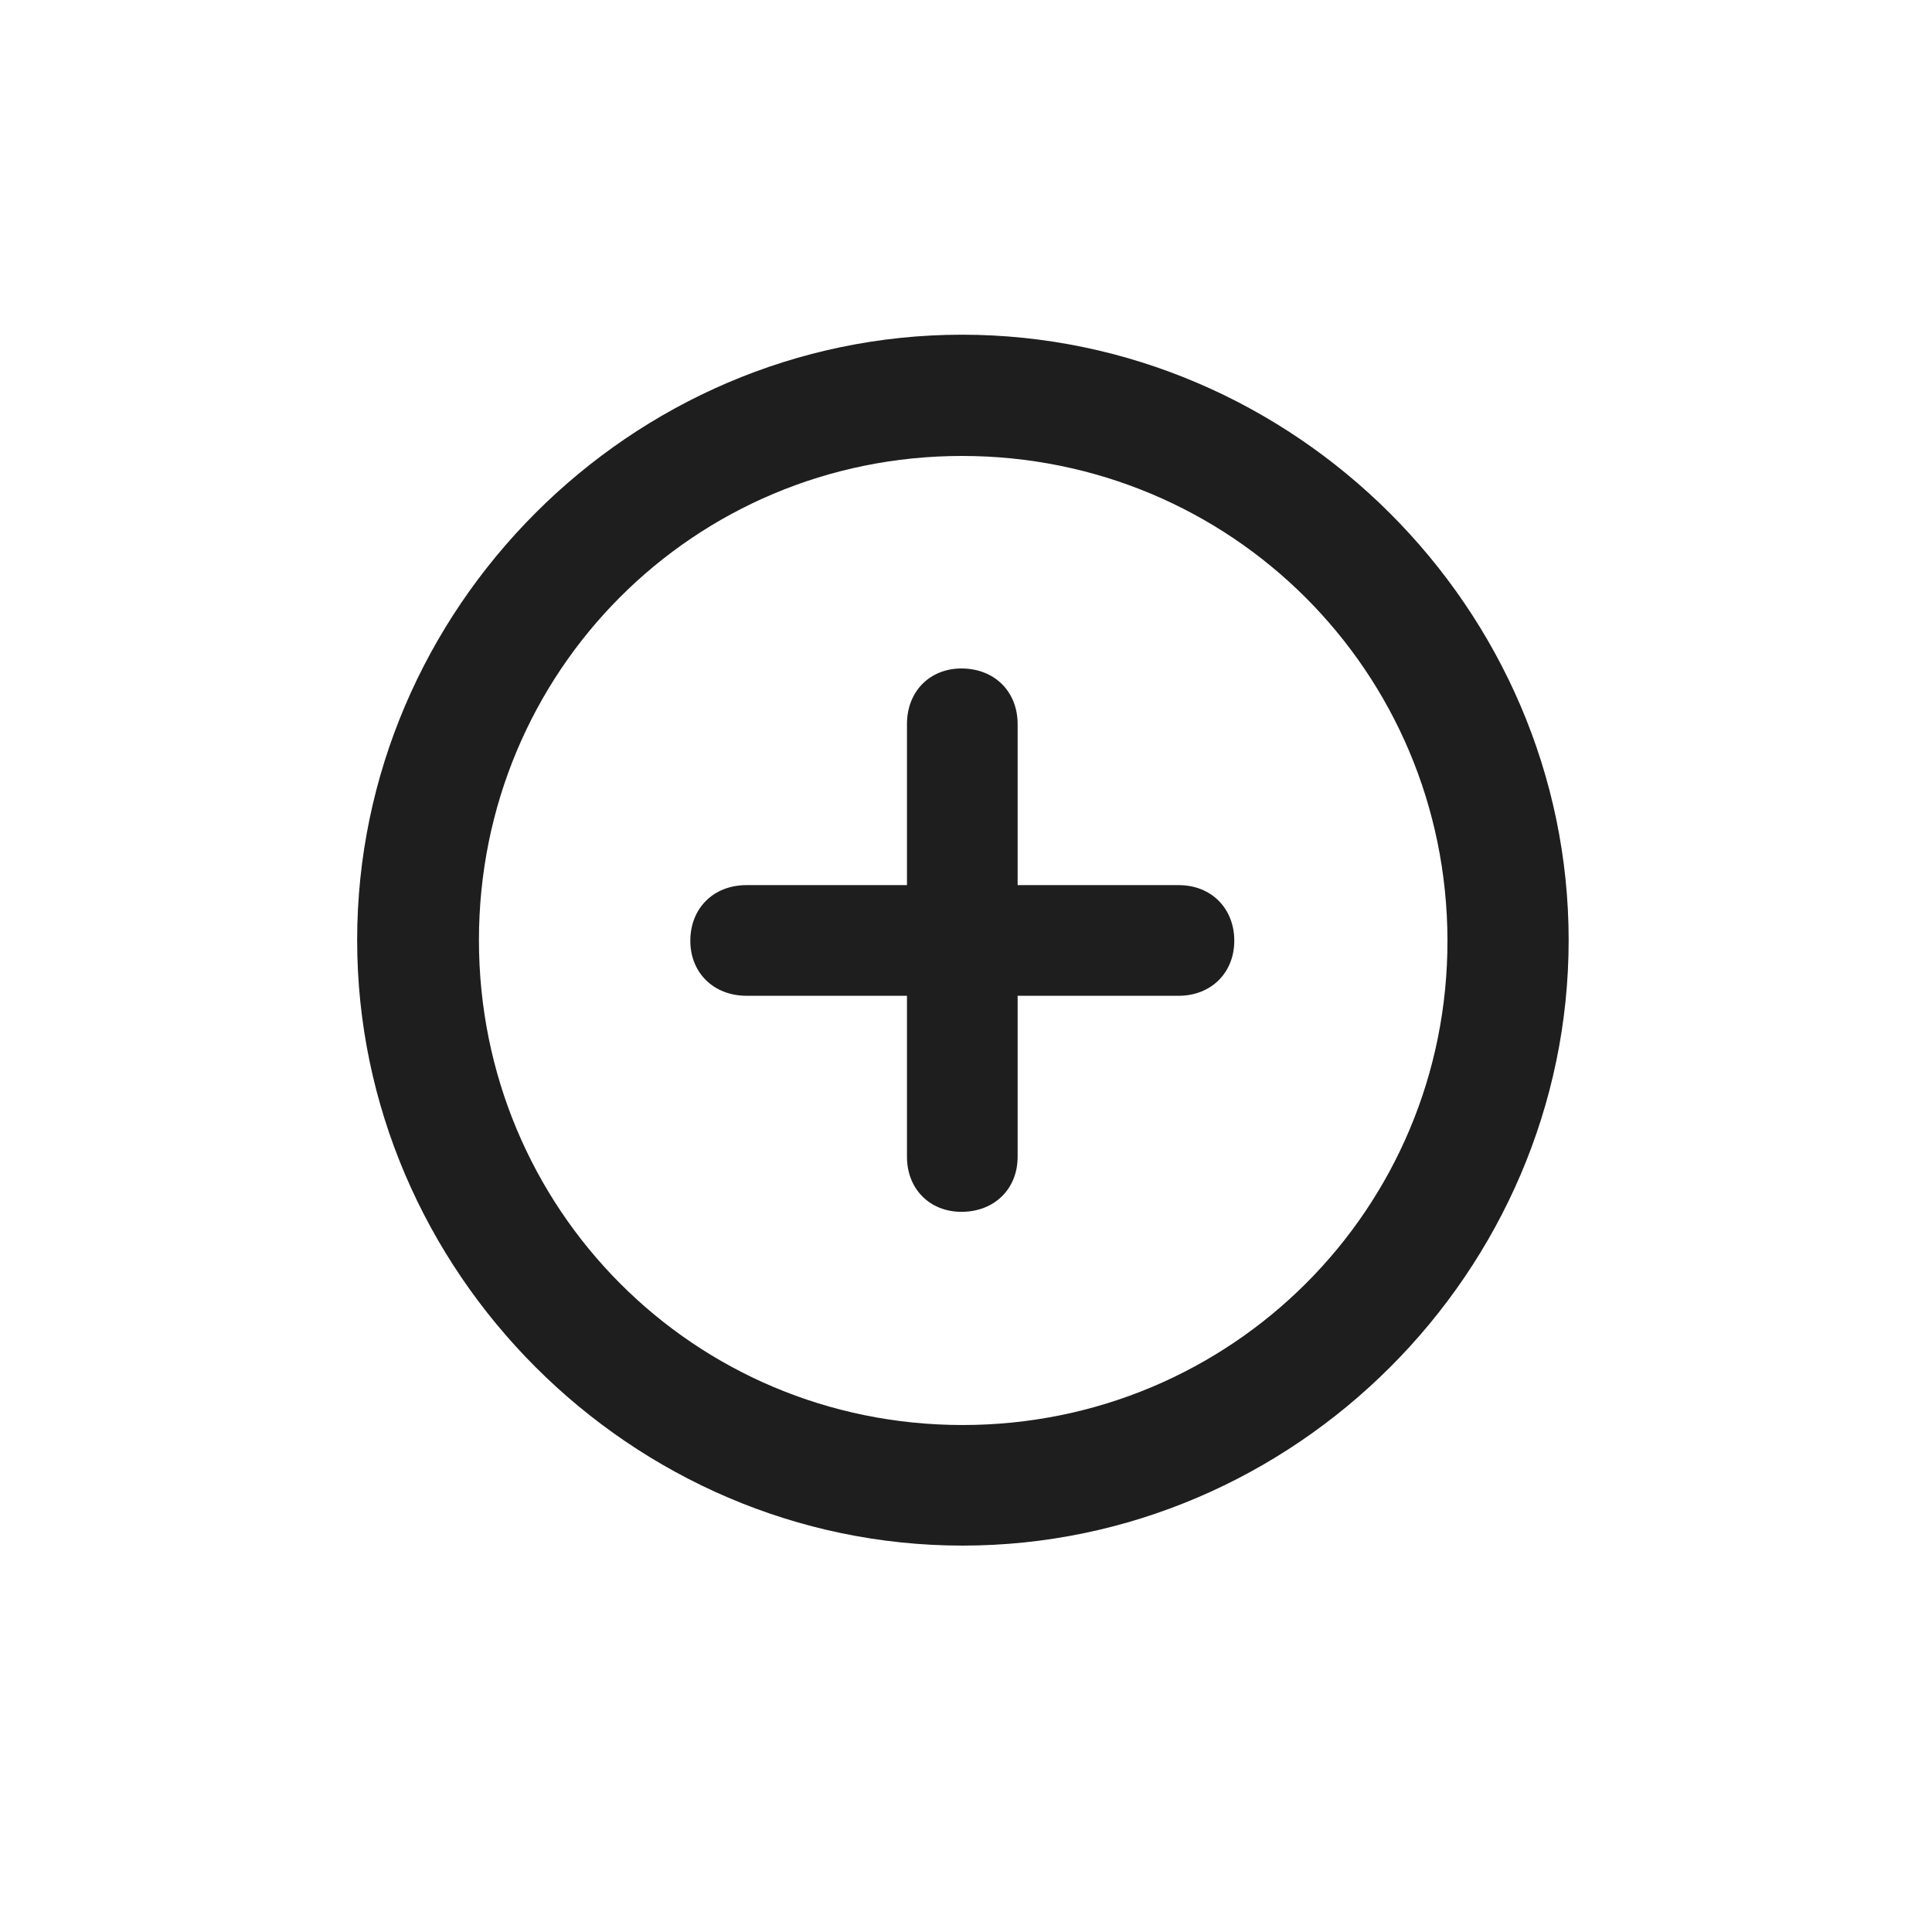 <svg width="29" height="29" viewBox="0 0 29 29" fill="none" xmlns="http://www.w3.org/2000/svg">
<path d="M14.449 23.2C19.433 23.2 23.546 19.087 23.546 14.112C23.546 9.138 19.424 5.024 14.44 5.024C9.466 5.024 5.361 9.138 5.361 14.112C5.361 19.087 9.475 23.2 14.449 23.2ZM14.449 21.39C10.415 21.39 7.189 18.146 7.189 14.112C7.189 10.078 10.415 6.844 14.44 6.844C18.475 6.844 21.718 10.078 21.727 14.112C21.735 18.146 18.483 21.39 14.449 21.39ZM11.206 14.947H13.614V17.364C13.614 17.848 13.957 18.19 14.432 18.19C14.924 18.19 15.275 17.848 15.275 17.364V14.947H17.692C18.176 14.947 18.527 14.604 18.527 14.121C18.527 13.638 18.185 13.286 17.692 13.286H15.275V10.869C15.275 10.377 14.924 10.034 14.432 10.034C13.957 10.034 13.614 10.377 13.614 10.869V13.286H11.206C10.705 13.286 10.362 13.638 10.362 14.121C10.362 14.604 10.714 14.947 11.206 14.947Z" fill="#1E1E1E"/>
</svg>
